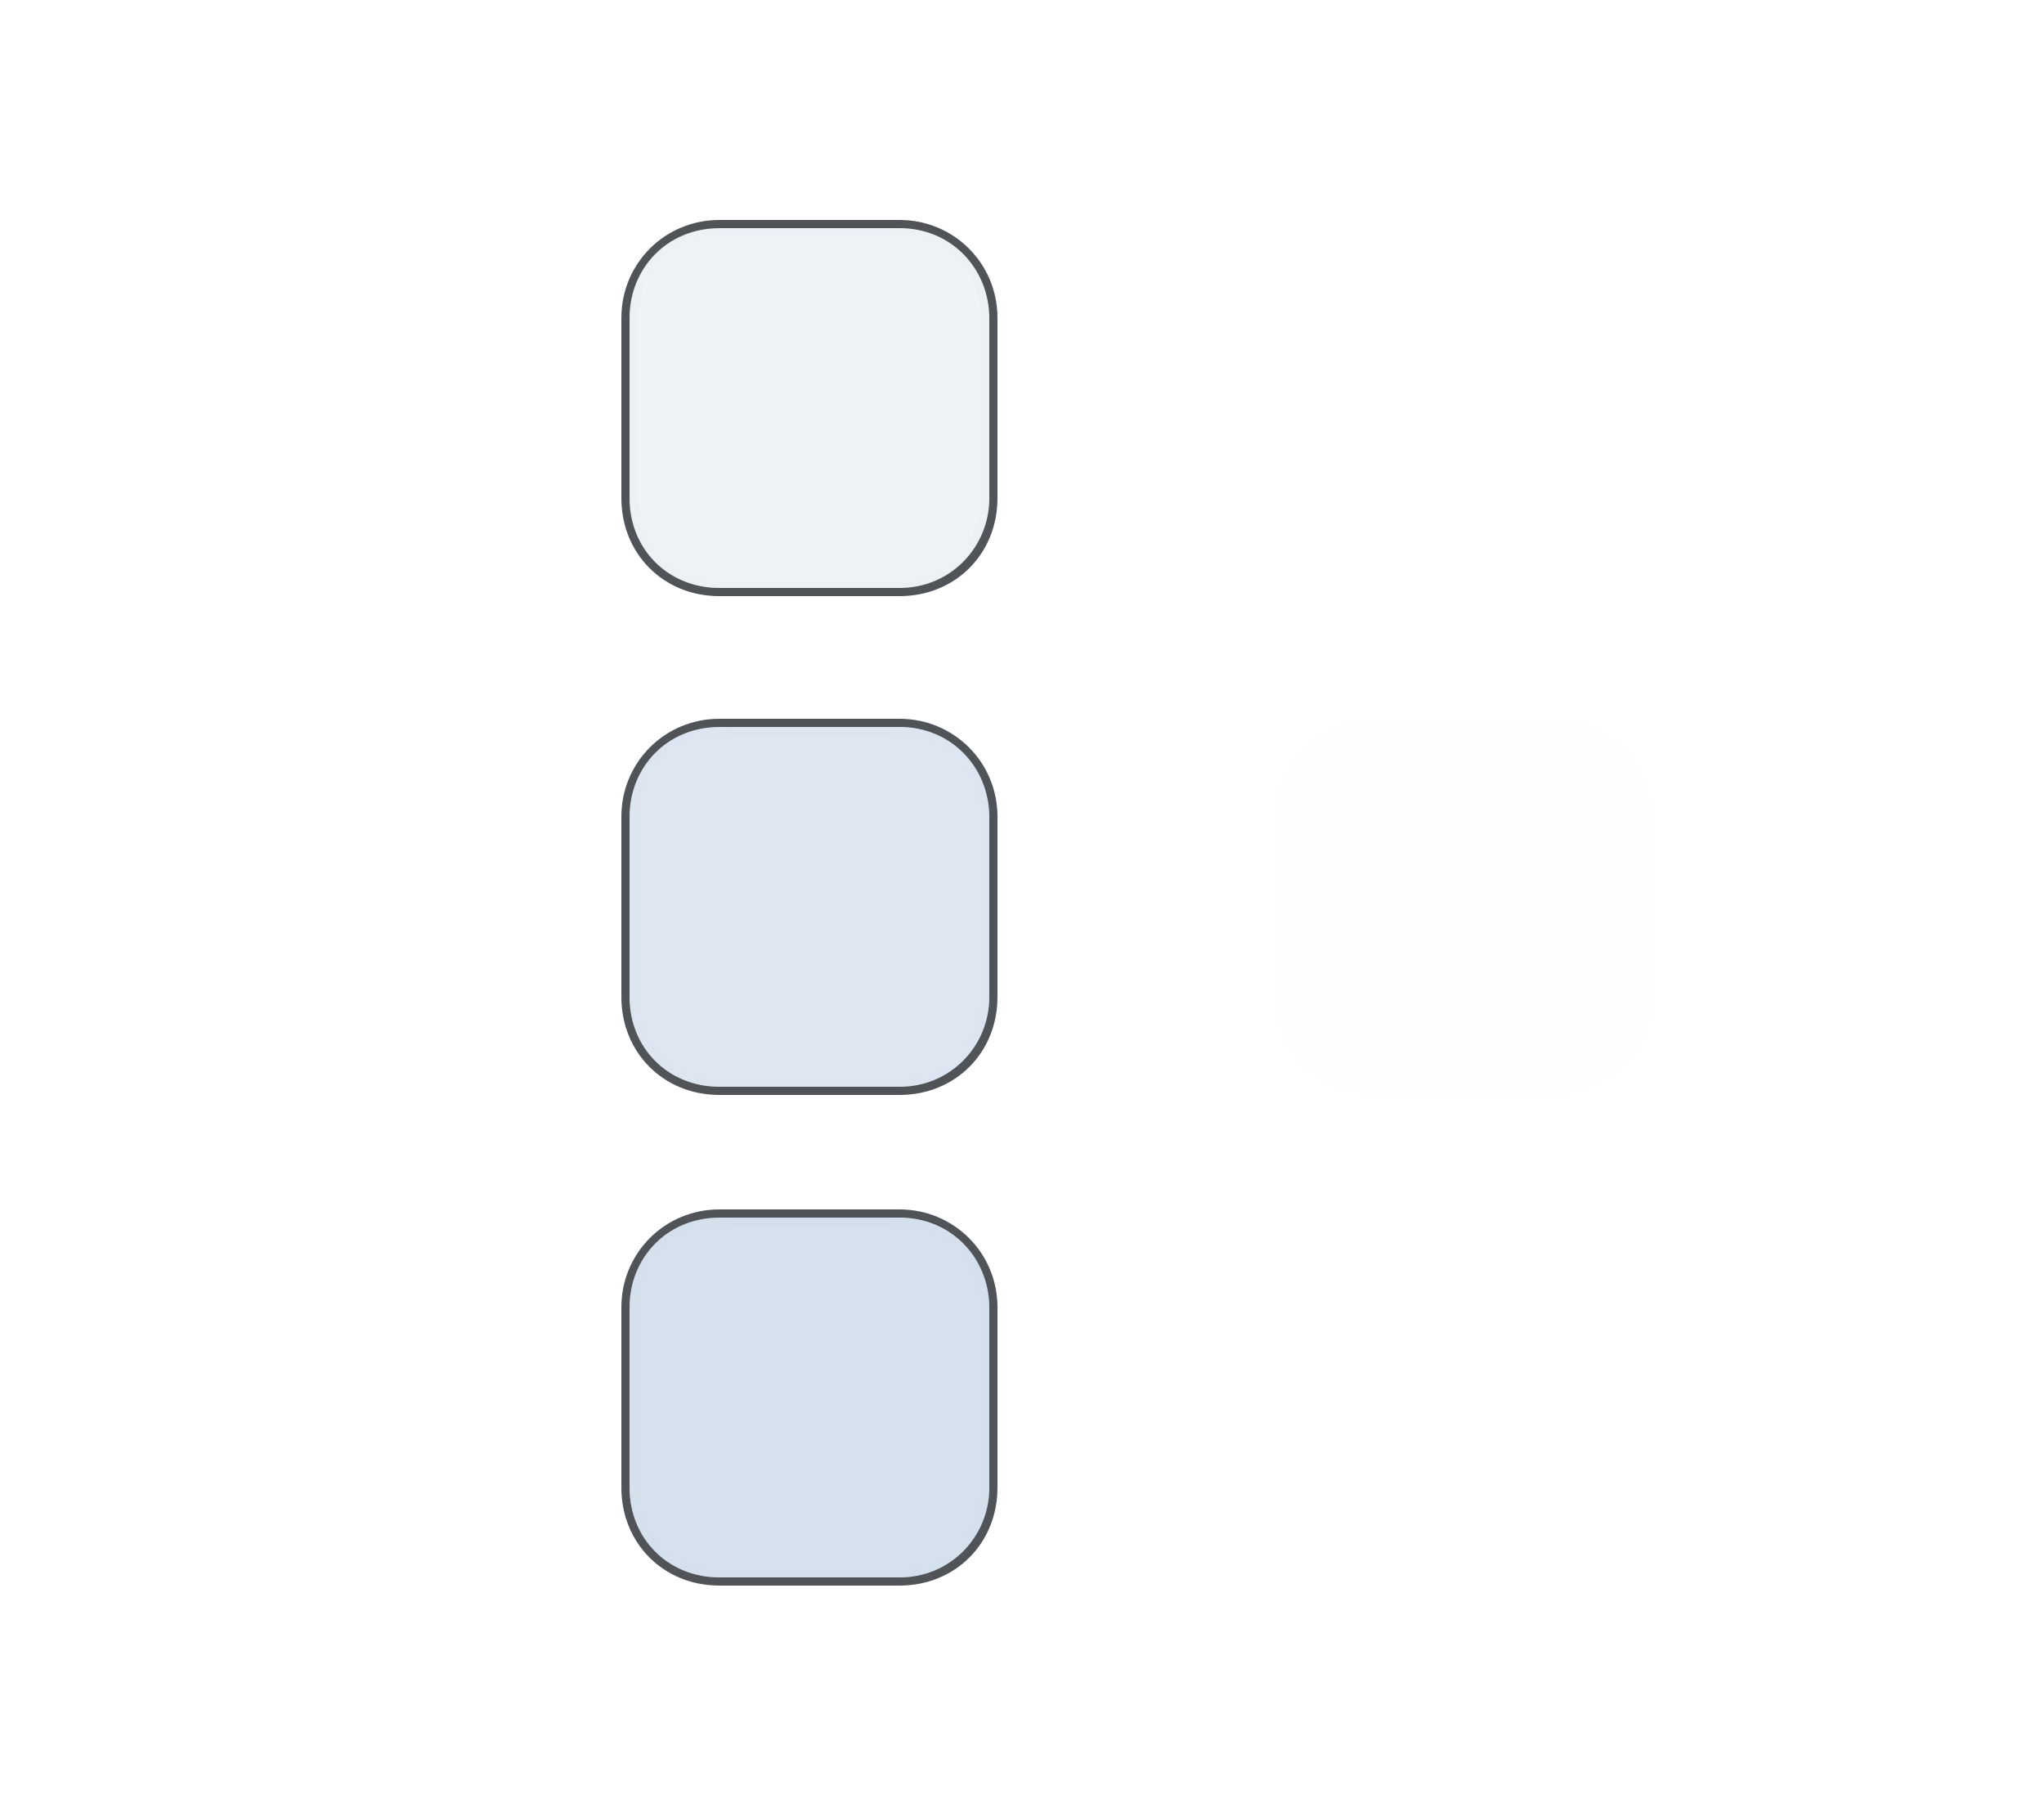 <?xml version="1.0" encoding="UTF-8" standalone="no"?>
<svg
   width="250"
   height="220"
   viewBox="0 0 250 220"
   version="1.1"
   id="svg8"
   inkscape:version="1.3.2 (091e20ef0f, 2023-11-25)"
   sodipodi:docname="viewitem.svg"
   xmlns:inkscape="http://www.inkscape.org/namespaces/inkscape"
   xmlns:sodipodi="http://sodipodi.sourceforge.net/DTD/sodipodi-0.dtd"
   xmlns="http://www.w3.org/2000/svg"
   xmlns:svg="http://www.w3.org/2000/svg"
   xmlns:rdf="http://www.w3.org/1999/02/22-rdf-syntax-ns#"
   xmlns:cc="http://creativecommons.org/ns#"
   xmlns:dc="http://purl.org/dc/elements/1.1/">
  <defs
     id="defs2">
    <linearGradient
       id="linearGradient3139"
       inkscape:swatch="solid">
      <stop
         style="stop-color:#ff0000;stop-opacity:1;"
         offset="0"
         id="stop3137" />
    </linearGradient>
  </defs>
  <sodipodi:namedview
     id="base"
     pagecolor="#2e3238"
     bordercolor="#000000"
     borderopacity="1"
     inkscape:pageopacity="1"
     inkscape:pageshadow="2"
     inkscape:zoom="1.4142136"
     inkscape:cx="139.30004"
     inkscape:cy="237.23433"
     inkscape:document-units="px"
     inkscape:current-layer="layer1"
     inkscape:document-rotation="0"
     showgrid="true"
     inkscape:window-width="1920"
     inkscape:window-height="996"
     inkscape:window-x="0"
     inkscape:window-y="0"
     inkscape:window-maximized="1"
     inkscape:snap-midpoints="false"
     inkscape:snap-object-midpoints="false"
     inkscape:snap-center="true"
     inkscape:object-nodes="true"
     inkscape:snap-nodes="true"
     inkscape:snap-others="false"
     inkscape:object-paths="false"
     inkscape:snap-intersection-paths="false"
     inkscape:snap-page="false"
     inkscape:snap-to-guides="false"
     inkscape:snap-grids="true"
     inkscape:snap-bbox="false"
     inkscape:bbox-paths="true"
     inkscape:bbox-nodes="true"
     inkscape:snap-bbox-edge-midpoints="true"
     inkscape:snap-global="true"
     inkscape:snap-smooth-nodes="false"
     inkscape:snap-bbox-midpoints="true"
     units="px"
     fit-margin-top="5"
     lock-margins="true"
     fit-margin-left="5"
     fit-margin-right="5"
     fit-margin-bottom="5"
     inkscape:showpageshadow="true"
     inkscape:pagecheckerboard="true"
     inkscape:deskcolor="#2e3238">
    <inkscape:grid
       type="xygrid"
       id="grid1739"
       originx="0"
       originy="0"
       spacingy="1"
       spacingx="1"
       units="px"
       visible="true" />
  </sodipodi:namedview>
  <g
     inkscape:label="Layer 1"
     inkscape:groupmode="layer"
     id="layer1"
     transform="translate(-110,-114)">
    <g
       id="hover-right"
       transform="translate(-120,76.9)">
      <rect
         y="-97"
         x="351"
         height="20"
         width="1"
         id="rect986-2-3"
         style="color:#1e2431;fill:#25282d;fill-opacity:0.8;stroke-width:0.913;stop-color:#1e2431"
         transform="scale(1,-1)"
         class="ColorScheme-Background" />
      <rect
         y="-97"
         x="339"
         height="20"
         width="12"
         id="rect4152-2-6"
         transform="scale(1,-1)"
         style="color:#1e2431;fill:#5c89ba;fill-opacity:0.1;stroke-width:1.118;stop-color:#1e2431"
         class="ColorScheme-Background " />
      <rect
         y="-97"
         x="350"
         height="20"
         width="1"
         id="rect972-9-75"
         transform="scale(1,-1)"
         style="fill:#bfc4d9;fill-opacity:0.051;stroke-width:0.323" />
    </g>
    <g
       id="hover-topleft"
       transform="translate(-120,76.9)">
      <path
         id="path962"
         style="color:#1e2431;fill:#25282d;fill-opacity:0.8;stroke-width:1.025;stop-color:#1e2431"
         d="M 317.98,64 C 311.319,64 306,69.315 306,75.975 v 1.025 h 1 v -1.025 c 0,-5.975 4.504,-10.946 10.98,-10.971 l 1.02,-0.004 v -1 z"
         sodipodi:nodetypes="ssccssccs"
         class="ColorScheme-Background" />
      <path
         d="m 318.03,65 c -6.48,0 -11.03,4.9 -11.03,11 V 77 h 12 L 319,65 Z"
         id="rect4159"
         style="color:#1e2431;fill:#5c89ba;fill-opacity:0.1;stroke-width:1;stop-color:#1e2431"
         class="ColorScheme-Background"
         sodipodi:nodetypes="sscccs" />
      <path
         id="path948-36"
         style="fill:#bfc4d9;fill-opacity:0.051;stroke-width:1"
         d="m 318.1,65 c -6.7,0 -11.1,5 -11.1,11.1 V 77 h 1 v -0.9 c 0,-5.586 3.997,-10.1 10.1,-10.1 h 0.9 v -1 z"
         sodipodi:nodetypes="ssccssccs" />
    </g>
    <g
       id="hover-center"
       transform="translate(-120,76.9)">
      <rect
         y="77"
         x="319"
         height="20"
         width="20"
         id="center"
         style="color:#1e2431;fill:#5c89ba;fill-opacity:0.1;stroke-width:0.688;stop-color:#1e2431"
         class="ColorScheme-Background" />
    </g>
    <g
       id="hover-top"
       transform="translate(-120,76.9)">
      <rect
         y="-339"
         x="-77"
         height="20"
         width="12"
         id="rect4152"
         transform="matrix(0,-1,-1,0,0,0)"
         style="color:#1e2431;fill:#5c89ba;fill-opacity:0.1;stroke-width:1.118;stop-color:#1e2431"
         class="ColorScheme-Background" />
      <rect
         y="-339"
         x="-66"
         height="20"
         width="1"
         id="rect972"
         transform="matrix(0,-1,-1,0,0,0)"
         style="fill:#bfc4d9;fill-opacity:0.06;stroke-width:0.323" />
      <rect
         y="-339"
         x="-65"
         height="20"
         width="1"
         id="rect986"
         style="color:#1e2431;fill:#25282d;fill-opacity:0.8;stroke-width:0.913;stop-color:#1e2431"
         transform="matrix(0,-1,-1,0,0,0)"
         class="ColorScheme-Background" />
    </g>
    <g
       id="hover-topright"
       transform="translate(-120,76.9)">
      <path
         id="path659"
         style="color:#1e2431;fill:#25282d;fill-opacity:0.8;stroke-width:1.025;stop-color:#1e2431"
         d="m 352,75.975 c 0,-6.66 -5.327,-11.975 -11.98,-11.975 H 339 V 65 h 1.02 C 346.4,65 351,70 351,76.045 v 0.955 h 1 z"
         sodipodi:nodetypes="ssccssccs"
         class="ColorScheme-Background" />
      <path
         d="m 351,76 c 0,-6 -4.57,-11 -11,-11 H 339 v 12 h 12 z"
         id="rect4159-3"
         style="color:#1e2431;fill:#5c89ba;fill-opacity:0.1;stroke-width:0.688;stop-color:#1e2431"
         class="ColorScheme-Background"
         sodipodi:nodetypes="sscccs" />
      <path
         id="path948-5"
         style="fill:#bfc4d9;fill-opacity:0.051;stroke-width:1"
         d="M 351,76 C 351,69.7 346.2,65 340,65 H 339 l 2.2e-4,1 h 1 c 6.028,0 10,4.5 10,10.1 v 0.9 h 1 z"
         sodipodi:nodetypes="ssccssccs" />
    </g>
    <g
       id="hover-left"
       transform="translate(-120,76.9)">
      <rect
         y="77"
         x="-307"
         height="20"
         width="1"
         id="rect986-2-2"
         style="color:#1e2431;fill:#25282d;fill-opacity:0.8;stroke-width:0.913;stop-color:#1e2431"
         transform="scale(-1,1)"
         class="ColorScheme-Background" />
      <rect
         y="77"
         x="-319"
         height="20"
         width="12"
         id="rect4152-6"
         transform="scale(-1,1)"
         style="color:#1e2431;fill:#5c89ba;fill-opacity:0.1;stroke-width:1.118;stop-color:#1e2431"
         class="ColorScheme-Background " />
      <rect
         y="77"
         x="-308"
         height="20"
         width="1"
         id="rect972-7"
         transform="scale(-1,1)"
         style="fill:#bfc4d9;fill-opacity:0.051;stroke-width:0.323" />
    </g>
    <g
       id="hover-bottom"
       transform="translate(-120,76.9)">
      <rect
         y="319"
         x="109"
         height="20"
         width="1"
         id="rect986-5"
         style="color:#1e2431;fill:#25282d;fill-opacity:0.8;stroke-width:0.913;stop-color:#1e2431"
         transform="matrix(0,1,1,0,0,0)"
         class="ColorScheme-Background" />
      <rect
         y="319"
         x="97"
         height="20"
         width="12"
         id="rect4152-2-2"
         transform="matrix(0,1,1,0,0,0)"
         style="color:#1e2431;fill:#5c89ba;fill-opacity:0.1;stroke-width:1.118;stop-color:#1e2431"
         class="ColorScheme-Background " />
      <rect
         y="319"
         x="108"
         height="20"
         width="1"
         id="rect972-9-7"
         transform="matrix(0,1,1,0,0,0)"
         style="fill:#bfc4d9;fill-opacity:0.051;stroke-width:0.323" />
    </g>
    <g
       id="hover-bottomleft"
       transform="translate(-120,76.9)">
      <path
         id="path963"
         style="color:#1e2431;fill:#25282d;fill-opacity:0.8;stroke-width:1.025;stop-color:#1e2431"
         d="M 317.976,110 C 311.164,110 306,104.836 306,98.025 v -1.025 h 1 v 1.025 c 0,6.244 4.731,10.975 10.976,10.975 h 1.025 v 1 z"
         sodipodi:nodetypes="ssccssccs"
         class="ColorScheme-Background" />
      <path
         d="M 307,98 C 307,104.2 311.6,109 318,109 h 1 V 97 H 307 Z"
         id="rect4159-9"
         style="color:#1e2431;fill:#5c89ba;fill-opacity:0.1;stroke-width:1;stop-color:#1e2431"
         class="ColorScheme-Background "
         sodipodi:nodetypes="sscccs" />
      <path
         id="path948-3"
         style="fill:#bfc4d9;fill-opacity:0.051;stroke-width:1"
         d="M 307,97.7 C 307,104.4 311.8,109 318,109 h 1 l -9e-5,-1 H 318 c -5.828,0 -10,-4.301 -10,-10.198 v -0.802 h -1 z"
         sodipodi:nodetypes="ssccssccs" />
    </g>
    <g
       id="hover-bottomright"
       transform="translate(-120,76.9)">
      <path
         id="path987"
         style="color:#1e2431;fill:#25282d;fill-opacity:0.8;stroke-width:1.025;stop-color:#1e2431"
         d="m 340.025,110 c 6.812,0 11.975,-5.164 11.975,-11.975 V 97 H 351 v 1.025 c 0,5.975 -4.731,10.975 -10.975,10.975 H 339 v 1 z"
         sodipodi:nodetypes="ssccssccs"
         class="ColorScheme-Background" />
      <path
         d="m 340,109 c 6.2,0 11,-4.8 11,-11 V 97 H 339 V 109 Z"
         id="rect4159-6"
         style="color:#1e2431;fill:#5c89ba;fill-opacity:0.1;stroke-width:1;stop-color:#1e2431"
         class="ColorScheme-Background "
         sodipodi:nodetypes="sscccs" />
      <path
         id="path948-1"
         style="fill:#bfc4d9;fill-opacity:0.051;stroke-width:1"
         d="m 340,109 c 6.1,0.002 11,-4.85 11,-11 V 97 H 350 v 1 C 350,103.2 346,108 340,108 h -1 v 1 z"
         sodipodi:nodetypes="ssccssccs" />
    </g>
    <g
       id="selected-right"
       transform="translate(0,47.9)">
      <rect
         y="-187"
         x="231"
         height="20"
         width="1"
         id="rect986-2-3-6"
         style="color:#1e2431;fill:#25282d;fill-opacity:0.8;stroke-width:0.913;stop-color:#1e2431"
         transform="scale(1,-1)"
         class="ColorScheme-Background" />
      <rect
         y="-187"
         x="219"
         height="20"
         width="12"
         id="rect4152-2-6-7"
         transform="scale(1,-1)"
         style="color:#1e2431;fill:#5c89ba;fill-opacity:0.2;stroke-width:1.118;stop-color:#1e2431"
         class="ColorScheme-Background " />
      <rect
         y="-187"
         x="230"
         height="20"
         width="1"
         id="rect972-9-75-5"
         transform="scale(1,-1)"
         style="fill:#bfc4d9;fill-opacity:0.051;stroke-width:0.323" />
    </g>
    <g
       id="selected-topleft"
       transform="translate(0,47.9)">
      <path
         id="path962-5"
         style="color:#1e2431;fill:#25282d;fill-opacity:0.8;stroke-width:1.025;stop-color:#1e2431"
         d="M 197.98,154 C 191.319,154 186,159.315 186,165.975 v 1.025 h 1 v -1.025 c 0,-5.975 4.504,-10.946 10.98,-10.971 l 1.02,-0.004 v -1 z"
         sodipodi:nodetypes="ssccssccs"
         class="ColorScheme-Background" />
      <path
         d="M 198.03,155 C 191.55,155 187,159.9 187,166 V 167 h 12 L 199,155 Z"
         id="rect4159-62"
         style="color:#1e2431;fill:#5c89ba;fill-opacity:0.2;stroke-width:1;stop-color:#1e2431"
         class="ColorScheme-Background"
         sodipodi:nodetypes="sscccs" />
      <path
         id="path948-36-9"
         style="fill:#bfc4d9;fill-opacity:0.051;stroke-width:1"
         d="m 198.1,155 c -6.7,0 -11.1,5 -11.1,11.1 v 0.9 h 1 v -0.9 c 0,-5.586 3.997,-10.1 10.1,-10.1 h 0.9 v -1 z"
         sodipodi:nodetypes="ssccssccs" />
    </g>
    <g
       id="selected-center"
       transform="translate(0,47.9)">
      <rect
         y="167"
         x="199"
         height="20"
         width="20"
         id="center-2"
         style="color:#1e2431;fill:#5c89ba;fill-opacity:0.2;stroke-width:0.688;stop-color:#1e2431"
         class="ColorScheme-Background" />
    </g>
    <g
       id="selected-top"
       transform="translate(0,47.9)">
      <rect
         y="-219"
         x="-167"
         height="20"
         width="12"
         id="rect4152-0"
         transform="matrix(0,-1,-1,0,0,0)"
         style="color:#1e2431;fill:#5c89ba;fill-opacity:0.2;stroke-width:1.118;stop-color:#1e2431"
         class="ColorScheme-Background" />
      <rect
         y="-219"
         x="-156"
         height="20"
         width="1"
         id="rect972-9"
         transform="matrix(0,-1,-1,0,0,0)"
         style="fill:#bfc4d9;fill-opacity:0.06;stroke-width:0.323" />
      <rect
         y="-219"
         x="-155"
         height="20"
         width="1"
         id="rect986-3"
         style="color:#1e2431;fill:#25282d;fill-opacity:0.8;stroke-width:0.913;stop-color:#1e2431"
         transform="matrix(0,-1,-1,0,0,0)"
         class="ColorScheme-Background" />
    </g>
    <g
       id="selected-topright"
       transform="translate(0,47.9)">
      <path
         id="path659-0"
         style="color:#1e2431;fill:#25282d;fill-opacity:0.8;stroke-width:1.025;stop-color:#1e2431"
         d="M 232,165.975 C 232,159.315 226.674,154 220.02,154 H 219 v 1 h 1.02 c 6.38,0 10.98,5 10.98,11.045 V 167 h 1 z"
         sodipodi:nodetypes="ssccssccs"
         class="ColorScheme-Background" />
      <path
         d="m 231,166 c 0,-6 -4.57,-11 -11,-11 H 219 v 12 h 12 z"
         id="rect4159-3-6"
         style="color:#1e2431;fill:#5c89ba;fill-opacity:0.2;stroke-width:0.688;stop-color:#1e2431"
         class="ColorScheme-Background"
         sodipodi:nodetypes="sscccs" />
      <path
         id="path948-5-2"
         style="fill:#bfc4d9;fill-opacity:0.051;stroke-width:1"
         d="m 231,166 c 0,-6.3 -4.8,-11 -11,-11 H 219 l 2.2e-4,1 h 1 c 6.028,0 10,4.5 10,10.1 v 0.9 h 1 z"
         sodipodi:nodetypes="ssccssccs" />
    </g>
    <g
       id="selected-left"
       transform="translate(0,47.9)">
      <rect
         y="167"
         x="-187"
         height="20"
         width="1"
         id="rect986-2-2-1"
         style="color:#1e2431;fill:#25282d;fill-opacity:0.8;stroke-width:0.913;stop-color:#1e2431"
         transform="scale(-1,1)"
         class="ColorScheme-Background" />
      <rect
         y="167"
         x="-199"
         height="20"
         width="12"
         id="rect4152-6-8"
         transform="scale(-1,1)"
         style="color:#1e2431;fill:#5c89ba;fill-opacity:0.2;stroke-width:1.118;stop-color:#1e2431"
         class="ColorScheme-Background " />
      <rect
         y="167"
         x="-188"
         height="20"
         width="1"
         id="rect972-7-7"
         transform="scale(-1,1)"
         style="fill:#bfc4d9;fill-opacity:0.051;stroke-width:0.323" />
    </g>
    <g
       id="selected-bottom"
       transform="translate(0,47.9)">
      <rect
         y="199"
         x="199"
         height="20"
         width="1"
         id="rect986-5-2"
         style="color:#1e2431;fill:#25282d;fill-opacity:0.8;stroke-width:0.913;stop-color:#1e2431"
         transform="matrix(0,1,1,0,0,0)"
         class="ColorScheme-Background" />
      <rect
         y="199"
         x="187"
         height="20"
         width="12"
         id="rect4152-2-2-0"
         transform="matrix(0,1,1,0,0,0)"
         style="color:#1e2431;fill:#5c89ba;fill-opacity:0.2;stroke-width:1.118;stop-color:#1e2431"
         class="ColorScheme-Background " />
      <rect
         y="199"
         x="198"
         height="20"
         width="1"
         id="rect972-9-7-2"
         transform="matrix(0,1,1,0,0,0)"
         style="fill:#bfc4d9;fill-opacity:0.051;stroke-width:0.323" />
    </g>
    <g
       id="selected-bottomleft"
       transform="translate(0,47.9)">
      <path
         id="path963-7"
         style="color:#1e2431;fill:#25282d;fill-opacity:0.8;stroke-width:1.025;stop-color:#1e2431"
         d="M 197.976,200 C 191.164,200 186,194.836 186,188.025 v -1.025 h 1 v 1.025 c 0,6.244 4.731,10.975 10.976,10.975 h 1.025 v 1 z"
         sodipodi:nodetypes="ssccssccs"
         class="ColorScheme-Background" />
      <path
         d="M 187,188 C 187,194.2 191.6,199 198,199 h 1 V 187 H 187 Z"
         id="rect4159-9-5"
         style="color:#1e2431;fill:#5c89ba;fill-opacity:0.2;stroke-width:1;stop-color:#1e2431"
         class="ColorScheme-Background "
         sodipodi:nodetypes="sscccs" />
      <path
         id="path948-3-9"
         style="fill:#bfc4d9;fill-opacity:0.051;stroke-width:1"
         d="m 187,187.7 c 0,6.7 4.8,11.3 11,11.3 h 1 l -9e-5,-1 H 198 c -5.828,0 -10,-4.301 -10,-10.198 V 187 h -1 z"
         sodipodi:nodetypes="ssccssccs" />
    </g>
    <g
       id="selected-bottomright"
       transform="translate(0,47.9)">
      <path
         id="path987-2"
         style="color:#1e2431;fill:#25282d;fill-opacity:0.8;stroke-width:1.025;stop-color:#1e2431"
         d="m 220.025,200 c 6.812,0 11.975,-5.164 11.975,-11.975 v -1.025 H 231 v 1.025 c 0,5.975 -4.731,10.975 -10.975,10.975 H 219 v 1 z"
         sodipodi:nodetypes="ssccssccs"
         class="ColorScheme-Background" />
      <path
         d="m 220,199 c 6.2,0 11,-4.8 11,-11 V 187 H 219 v 12 z"
         id="rect4159-6-8"
         style="color:#1e2431;fill:#5c89ba;fill-opacity:0.2;stroke-width:1;stop-color:#1e2431"
         class="ColorScheme-Background "
         sodipodi:nodetypes="sscccs" />
      <path
         id="path948-1-9"
         style="fill:#bfc4d9;fill-opacity:0.051;stroke-width:1"
         d="m 220,199 c 6.1,0.002 11,-4.85 11,-11 V 187 H 230 v 1 c 0,5.2 -4,10 -10,10 h -1 v 1 z"
         sodipodi:nodetypes="ssccssccs" />
    </g>
    <g
       id="selected+hover-right"
       transform="translate(0,52.9)">
      <rect
         y="-242"
         x="231"
         height="20"
         width="1"
         id="rect986-2-3-6-3"
         style="color:#1e2431;fill:#25282d;fill-opacity:0.8;stroke-width:0.913;stop-color:#1e2431"
         transform="scale(1,-1)"
         class="ColorScheme-Background" />
      <rect
         y="-242"
         x="219"
         height="20"
         width="12"
         id="rect4152-2-6-7-6"
         transform="scale(1,-1)"
         style="color:#1e2431;fill:#5c89ba;fill-opacity:0.251;stroke-width:1.118;stop-color:#1e2431"
         class="ColorScheme-Background " />
      <rect
         y="-242"
         x="230"
         height="20"
         width="1"
         id="rect972-9-75-5-1"
         transform="scale(1,-1)"
         style="fill:#bfc4d9;fill-opacity:0.051;stroke-width:0.323" />
    </g>
    <g
       id="selected+hover-topleft"
       transform="translate(0,52.9)">
      <path
         id="path962-5-9"
         style="color:#1e2431;fill:#25282d;fill-opacity:0.8;stroke-width:1.025;stop-color:#1e2431"
         d="M 197.98,209 C 191.319,209 186,214.315 186,220.975 v 1.025 h 1 v -1.025 c 0,-5.975 4.504,-10.946 10.98,-10.971 l 1.02,-0.004 v -1 z"
         sodipodi:nodetypes="ssccssccs"
         class="ColorScheme-Background" />
      <path
         d="M 198.03,210 C 191.55,210 187,214.9 187,221 V 222 h 12 L 199,210 Z"
         id="rect4159-62-3"
         style="color:#1e2431;fill:#5c89ba;fill-opacity:0.25;stroke-width:1;stop-color:#1e2431"
         class="ColorScheme-Background"
         sodipodi:nodetypes="sscccs" />
      <path
         id="path948-36-9-1"
         style="fill:#bfc4d9;fill-opacity:0.051;stroke-width:1"
         d="m 198.1,210 c -6.7,0 -11.1,5 -11.1,11.1 v 0.9 h 1 v -0.9 c 0,-5.586 3.997,-10.1 10.1,-10.1 h 0.9 v -1 z"
         sodipodi:nodetypes="ssccssccs" />
    </g>
    <g
       id="selected+hover-center"
       transform="translate(0,52.9)">
      <rect
         y="222"
         x="199"
         height="20"
         width="20"
         id="center-2-4"
         style="color:#1e2431;fill:#5c89ba;fill-opacity:0.251;stroke-width:0.688;stop-color:#1e2431"
         class="ColorScheme-Background" />
    </g>
    <g
       id="selected+hover-top"
       transform="translate(0,52.9)">
      <rect
         y="-219"
         x="-222"
         height="20"
         width="12"
         id="rect4152-0-8"
         transform="matrix(0,-1,-1,0,0,0)"
         style="color:#1e2431;fill:#5c89ba;fill-opacity:0.251;stroke-width:1.118;stop-color:#1e2431"
         class="ColorScheme-Background" />
      <rect
         y="-219"
         x="-211"
         height="20"
         width="1"
         id="rect972-9-4"
         transform="matrix(0,-1,-1,0,0,0)"
         style="fill:#bfc4d9;fill-opacity:0.06;stroke-width:0.323" />
      <rect
         y="-219"
         x="-210"
         height="20"
         width="1"
         id="rect986-3-5"
         style="color:#1e2431;fill:#25282d;fill-opacity:0.8;stroke-width:0.913;stop-color:#1e2431"
         transform="matrix(0,-1,-1,0,0,0)"
         class="ColorScheme-Background" />
    </g>
    <g
       id="selected+hover-topright"
       transform="translate(0,52.9)">
      <path
         id="path659-0-3"
         style="color:#1e2431;fill:#25282d;fill-opacity:0.8;stroke-width:1.025;stop-color:#1e2431"
         d="M 232,220.975 C 232,214.315 226.674,209 220.02,209 H 219 v 1 h 1.02 c 6.38,0 10.98,5 10.98,11.045 V 222 h 1 z"
         sodipodi:nodetypes="ssccssccs"
         class="ColorScheme-Background" />
      <path
         d="m 231,221 c 0,-6 -4.57,-11 -11,-11 H 219 v 12 h 12 z"
         id="rect4159-3-6-6"
         style="color:#1e2431;fill:#5c89ba;fill-opacity:0.251;stroke-width:0.688;stop-color:#1e2431"
         class="ColorScheme-Background"
         sodipodi:nodetypes="sscccs" />
      <path
         id="path948-5-2-1"
         style="fill:#bfc4d9;fill-opacity:0.051;stroke-width:1"
         d="m 231,221 c 0,-6.3 -4.8,-11 -11,-11 H 219 l 2.2e-4,1 h 1 c 6.028,0 10,4.5 10,10.1 v 0.9 h 1 z"
         sodipodi:nodetypes="ssccssccs" />
    </g>
    <g
       id="selected+hover-left"
       transform="translate(0,52.9)">
      <rect
         y="222"
         x="-187"
         height="20"
         width="1"
         id="rect986-2-2-1-6"
         style="color:#1e2431;fill:#25282d;fill-opacity:0.8;stroke-width:0.913;stop-color:#1e2431"
         transform="scale(-1,1)"
         class="ColorScheme-Background" />
      <rect
         y="222"
         x="-199"
         height="20"
         width="12"
         id="rect4152-6-8-3"
         transform="scale(-1,1)"
         style="color:#1e2431;fill:#5c89ba;fill-opacity:0.251;stroke-width:1.118;stop-color:#1e2431"
         class="ColorScheme-Background " />
      <rect
         y="222"
         x="-188"
         height="20"
         width="1"
         id="rect972-7-7-2"
         transform="scale(-1,1)"
         style="fill:#bfc4d9;fill-opacity:0.051;stroke-width:0.323" />
    </g>
    <g
       id="selected+hover-bottom"
       transform="translate(0,52.9)">
      <rect
         y="199"
         x="254"
         height="20"
         width="1"
         id="rect986-5-2-6"
         style="color:#1e2431;fill:#25282d;fill-opacity:0.8;stroke-width:0.913;stop-color:#1e2431"
         transform="matrix(0,1,1,0,0,0)"
         class="ColorScheme-Background" />
      <rect
         y="199"
         x="242"
         height="20"
         width="12"
         id="rect4152-2-2-0-1"
         transform="matrix(0,1,1,0,0,0)"
         style="color:#1e2431;fill:#5c89ba;fill-opacity:0.251;stroke-width:1.118;stop-color:#1e2431"
         class="ColorScheme-Background " />
      <rect
         y="199"
         x="253"
         height="20"
         width="1"
         id="rect972-9-7-2-5"
         transform="matrix(0,1,1,0,0,0)"
         style="fill:#bfc4d9;fill-opacity:0.051;stroke-width:0.323" />
    </g>
    <g
       id="selected+hover-bottomleft"
       transform="translate(0,52.9)">
      <path
         id="path963-7-4"
         style="color:#1e2431;fill:#25282d;fill-opacity:0.8;stroke-width:1.025;stop-color:#1e2431"
         d="M 197.976,255 C 191.164,255 186,249.836 186,243.025 v -1.025 h 1 v 1.025 c 0,6.244 4.731,10.975 10.976,10.975 h 1.025 v 1 z"
         sodipodi:nodetypes="ssccssccs"
         class="ColorScheme-Background" />
      <path
         d="M 187,243 C 187,249.2 191.6,254 198,254 h 1 V 242 H 187 Z"
         id="rect4159-9-5-7"
         style="color:#1e2431;fill:#5c89ba;fill-opacity:0.251;stroke-width:1;stop-color:#1e2431"
         class="ColorScheme-Background "
         sodipodi:nodetypes="sscccs" />
      <path
         id="path948-3-9-6"
         style="fill:#bfc4d9;fill-opacity:0.051;stroke-width:1"
         d="m 187,242.7 c 0,6.7 4.8,11.3 11,11.3 h 1 l -9e-5,-1 H 198 c -5.828,0 -10,-4.301 -10,-10.198 V 242 h -1 z"
         sodipodi:nodetypes="ssccssccs" />
    </g>
    <g
       id="selected+hover-bottomright"
       transform="translate(0,52.9)">
      <path
         id="path987-2-6"
         style="color:#1e2431;fill:#25282d;fill-opacity:0.8;stroke-width:1.025;stop-color:#1e2431"
         d="m 220.025,255 c 6.812,0 11.975,-5.164 11.975,-11.975 v -1.025 H 231 v 1.025 c 0,5.975 -4.731,10.975 -10.975,10.975 H 219 v 1 z"
         sodipodi:nodetypes="ssccssccs"
         class="ColorScheme-Background" />
      <path
         d="m 220,254 c 6.2,0 11,-4.8 11,-11 V 242 H 219 v 12 z"
         id="rect4159-6-8-9"
         style="color:#1e2431;fill:#5c89ba;fill-opacity:0.251;stroke-width:1;stop-color:#1e2431"
         class="ColorScheme-Background "
         sodipodi:nodetypes="sscccs" />
      <path
         id="path948-1-9-3"
         style="fill:#bfc4d9;fill-opacity:0.051;stroke-width:1"
         d="m 220,254 c 6.1,0.002 11,-4.85 11,-11 V 242 H 230 v 1 c 0,5.2 -4,10 -10,10 h -1 v 1 z"
         sodipodi:nodetypes="ssccssccs" />
    </g>
    <g
       id="normal-right"
       style="opacity:0.01"
       transform="translate(0,52.9)">
      <rect
         y="-182"
         x="311"
         height="20"
         width="1"
         id="rect986-2-3-6-3-4"
         style="color:#1e2431;fill:#1a1a1a;fill-opacity:0.698;stroke-width:0.913;stop-color:#1e2431"
         transform="scale(1,-1)"
         class="ColorScheme-Background" />
      <rect
         y="-182"
         x="299"
         height="20"
         width="12"
         id="rect4152-2-6-7-6-5"
         transform="scale(1,-1)"
         style="color:#1e2431;fill:#1a1a1a;fill-opacity:0.4;stroke-width:1.118;stop-color:#1e2431"
         class="ColorScheme-Background " />
      <rect
         y="-182"
         x="310"
         height="20"
         width="1"
         id="rect972-9-75-5-1-2"
         transform="scale(1,-1)"
         style="fill:#bfc4d9;fill-opacity:0.051;stroke-width:0.323" />
    </g>
    <g
       id="normal-topleft"
       style="opacity:0.01"
       transform="translate(0,52.9)">
      <path
         id="path962-5-9-4"
         style="color:#1e2431;fill:#1a1a1a;fill-opacity:0.7;stroke-width:1.025;stop-color:#1e2431"
         d="M 277.98,149 C 271.319,149 266,154.315 266,160.975 v 1.025 h 1 v -1.025 c 0,-5.975 4.504,-10.946 10.98,-10.971 l 1.02,-0.004 v -1 z"
         sodipodi:nodetypes="ssccssccs"
         class="ColorScheme-Background" />
      <path
         d="M 278.03,150 C 271.55,150 267,154.9 267,161 V 162 h 12 L 279,150 Z"
         id="rect4159-62-3-7"
         style="color:#1e2431;fill:#1a1a1a;fill-opacity:0.4;stroke-width:1;stop-color:#1e2431"
         class="ColorScheme-Background"
         sodipodi:nodetypes="sscccs" />
      <path
         id="path948-36-9-1-4"
         style="fill:#bfc4d9;fill-opacity:0.051;stroke-width:1"
         d="m 278.1,150 c -6.7,0 -11.1,5 -11.1,11.1 v 0.9 h 1 v -0.9 c 0,-5.586 3.997,-10.1 10.1,-10.1 h 0.9 v -1 z"
         sodipodi:nodetypes="ssccssccs" />
    </g>
    <g
       id="normal-center"
       style="opacity:0.01"
       transform="translate(0,52.9)">
      <rect
         y="162"
         x="279"
         height="20"
         width="20"
         id="center-2-4-3"
         style="color:#1e2431;fill:#1a1a1a;fill-opacity:0.4;stroke-width:0.688;stop-color:#1e2431"
         class="ColorScheme-Background" />
    </g>
    <g
       id="normal-top"
       style="opacity:0.01"
       transform="translate(0,52.9)">
      <rect
         y="-299"
         x="-162"
         height="20"
         width="12"
         id="rect4152-0-8-7"
         transform="matrix(0,-1,-1,0,0,0)"
         style="color:#1e2431;fill:#1a1a1a;fill-opacity:0.4;stroke-width:1.118;stop-color:#1e2431"
         class="ColorScheme-Background" />
      <rect
         y="-299"
         x="-151"
         height="20"
         width="1"
         id="rect972-9-4-8"
         transform="matrix(0,-1,-1,0,0,0)"
         style="fill:#bfc4d9;fill-opacity:0.06;stroke-width:0.323" />
      <rect
         y="-299"
         x="-150"
         height="20"
         width="1"
         id="rect986-3-5-6"
         style="color:#1e2431;fill:#1a1a1a;fill-opacity:0.698;stroke-width:0.913;stop-color:#1e2431"
         transform="matrix(0,-1,-1,0,0,0)"
         class="ColorScheme-Background" />
    </g>
    <g
       id="normal-topright"
       style="opacity:0.01"
       transform="translate(0,52.9)">
      <path
         id="path659-0-3-8"
         style="color:#1e2431;fill:#1a1a1a;fill-opacity:0.698;stroke-width:1.025;stop-color:#1e2431"
         d="M 312,160.975 C 312,154.315 306.674,149 300.02,149 H 299 v 1 h 1.02 c 6.38,0 10.98,5 10.98,11.045 V 162 h 1 z"
         sodipodi:nodetypes="ssccssccs"
         class="ColorScheme-Background" />
      <path
         d="m 311,161 c 0,-6 -4.57,-11 -11,-11 H 299 v 12 h 12 z"
         id="rect4159-3-6-6-4"
         style="color:#1e2431;fill:#1a1a1a;fill-opacity:0.4;stroke-width:0.688;stop-color:#1e2431"
         class="ColorScheme-Background"
         sodipodi:nodetypes="sscccs" />
      <path
         id="path948-5-2-1-3"
         style="fill:#bfc4d9;fill-opacity:0.051;stroke-width:1"
         d="m 311,161 c 0,-6.3 -4.8,-11 -11,-11 H 299 l 2.2e-4,1 h 1 c 6.028,0 10,4.5 10,10.1 v 0.9 h 1 z"
         sodipodi:nodetypes="ssccssccs" />
    </g>
    <g
       id="normal-left"
       style="opacity:0.01"
       transform="translate(0,52.9)">
      <rect
         y="162"
         x="-267"
         height="20"
         width="1"
         id="rect986-2-2-1-6-4"
         style="color:#1e2431;fill:#1a1a1a;fill-opacity:0.698;stroke-width:0.913;stop-color:#1e2431"
         transform="scale(-1,1)"
         class="ColorScheme-Background" />
      <rect
         y="162"
         x="-279"
         height="20"
         width="12"
         id="rect4152-6-8-3-9"
         transform="scale(-1,1)"
         style="color:#1e2431;fill:#1a1a1a;fill-opacity:0.4;stroke-width:1.118;stop-color:#1e2431"
         class="ColorScheme-Background " />
      <rect
         y="162"
         x="-268"
         height="20"
         width="1"
         id="rect972-7-7-2-2"
         transform="scale(-1,1)"
         style="fill:#bfc4d9;fill-opacity:0.051;stroke-width:0.323" />
    </g>
    <g
       id="normal-bottom"
       style="opacity:0.01"
       transform="translate(0,52.9)">
      <rect
         y="279"
         x="194"
         height="20"
         width="1"
         id="rect986-5-2-6-6"
         style="color:#1e2431;fill:#1a1a1a;fill-opacity:0.698;stroke-width:0.913;stop-color:#1e2431"
         transform="matrix(0,1,1,0,0,0)"
         class="ColorScheme-Background" />
      <rect
         y="279"
         x="182"
         height="20"
         width="12"
         id="rect4152-2-2-0-1-8"
         transform="matrix(0,1,1,0,0,0)"
         style="color:#1e2431;fill:#1a1a1a;fill-opacity:0.4;stroke-width:1.118;stop-color:#1e2431"
         class="ColorScheme-Background " />
      <rect
         y="279"
         x="193"
         height="20"
         width="1"
         id="rect972-9-7-2-5-9"
         transform="matrix(0,1,1,0,0,0)"
         style="fill:#bfc4d9;fill-opacity:0.051;stroke-width:0.323" />
    </g>
    <g
       id="normal-bottomleft"
       style="opacity:0.01"
       transform="translate(0,52.9)">
      <path
         id="path963-7-4-6"
         style="color:#1e2431;fill:#1a1a1a;fill-opacity:0.698;stroke-width:1.025;stop-color:#1e2431"
         d="M 277.976,195 C 271.164,195 266,189.836 266,183.025 v -1.025 h 1 v 1.025 c 0,6.244 4.731,10.975 10.976,10.975 h 1.025 v 1 z"
         sodipodi:nodetypes="ssccssccs"
         class="ColorScheme-Background" />
      <path
         d="M 267,183 C 267,189.2 271.6,194 278,194 h 1 V 182 H 267 Z"
         id="rect4159-9-5-7-6"
         style="color:#1e2431;fill:#1a1a1a;fill-opacity:0.4;stroke-width:1;stop-color:#1e2431"
         class="ColorScheme-Background "
         sodipodi:nodetypes="sscccs" />
      <path
         id="path948-3-9-6-4"
         style="fill:#bfc4d9;fill-opacity:0.051;stroke-width:1"
         d="m 267,182.7 c 0,6.7 4.8,11.3 11,11.3 h 1 l -9e-5,-1 H 278 c -5.828,0 -10,-4.301 -10,-10.198 V 182 h -1 z"
         sodipodi:nodetypes="ssccssccs" />
    </g>
    <g
       id="normal-bottomright"
       style="opacity:0.01"
       transform="translate(0,52.9)">
      <path
         id="path987-2-6-5"
         style="color:#1e2431;fill:#1a1a1a;fill-opacity:0.698;stroke-width:1.025;stop-color:#1e2431"
         d="m 300.025,195 c 6.812,0 11.975,-5.164 11.975,-11.975 v -1.025 H 311 v 1.025 c 0,5.975 -4.731,10.975 -10.975,10.975 H 299 v 1 z"
         sodipodi:nodetypes="ssccssccs"
         class="ColorScheme-Background" />
      <path
         d="m 300,194 c 6.2,0 11,-4.8 11,-11 V 182 H 299 v 12 z"
         id="rect4159-6-8-9-0"
         style="color:#1e2431;fill:#1a1a1a;fill-opacity:0.4;stroke-width:1;stop-color:#1e2431"
         class="ColorScheme-Background "
         sodipodi:nodetypes="sscccs" />
      <path
         id="path948-1-9-3-4"
         style="fill:#bfc4d9;fill-opacity:0.051;stroke-width:1"
         d="m 300,194 c 6.1,0.002 11,-4.85 11,-11 V 182 H 310 v 1 c 0,5.2 -4,10 -10,10 h -1 v 1 z"
         sodipodi:nodetypes="ssccssccs" />
    </g>
  </g>
</svg>
